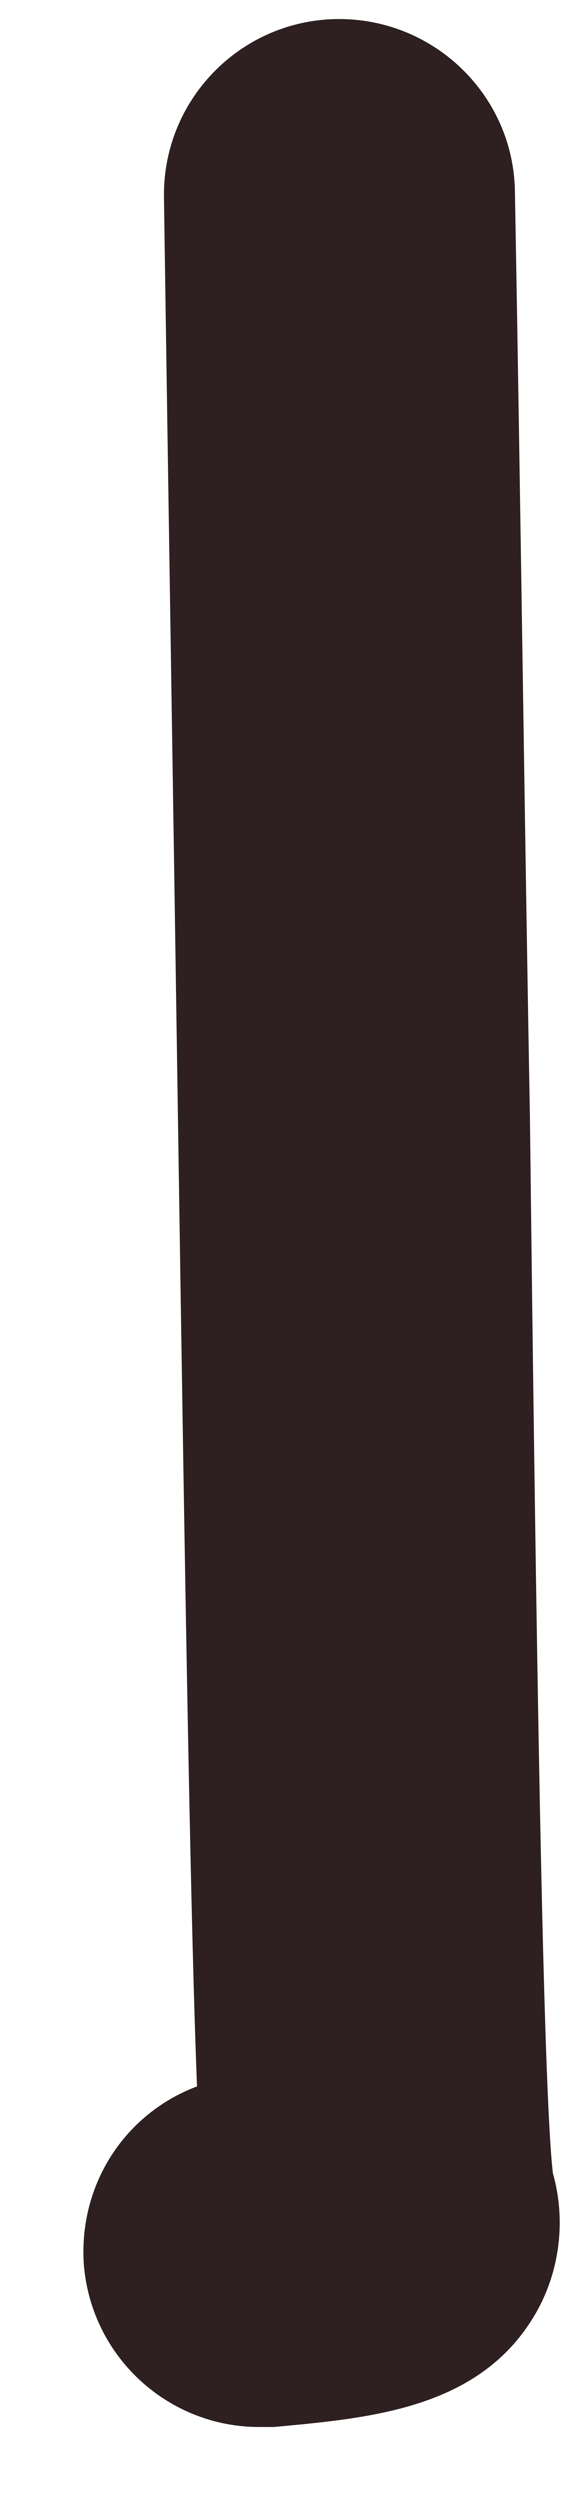 <svg width="3" height="13" viewBox="0 0 3 13" fill="none" xmlns="http://www.w3.org/2000/svg">
<path d="M1.349 12.62C0.88 12.62 0.479 12.261 0.437 11.781C0.406 11.359 0.651 10.99 1.026 10.849C0.995 10.057 0.969 8.615 0.927 5.828C0.906 4.417 0.88 2.802 0.854 1.031C0.844 0.526 1.245 0.109 1.75 0.099C1.755 0.099 1.76 0.099 1.766 0.099C2.266 0.099 2.677 0.5 2.682 1C2.714 2.776 2.734 4.396 2.76 5.802C2.792 8.526 2.828 10.88 2.88 11.302C2.948 11.542 2.917 11.807 2.792 12.026C2.505 12.526 1.932 12.573 1.427 12.62C1.401 12.62 1.375 12.62 1.349 12.62Z" fill="#2E2020"/>
</svg>
